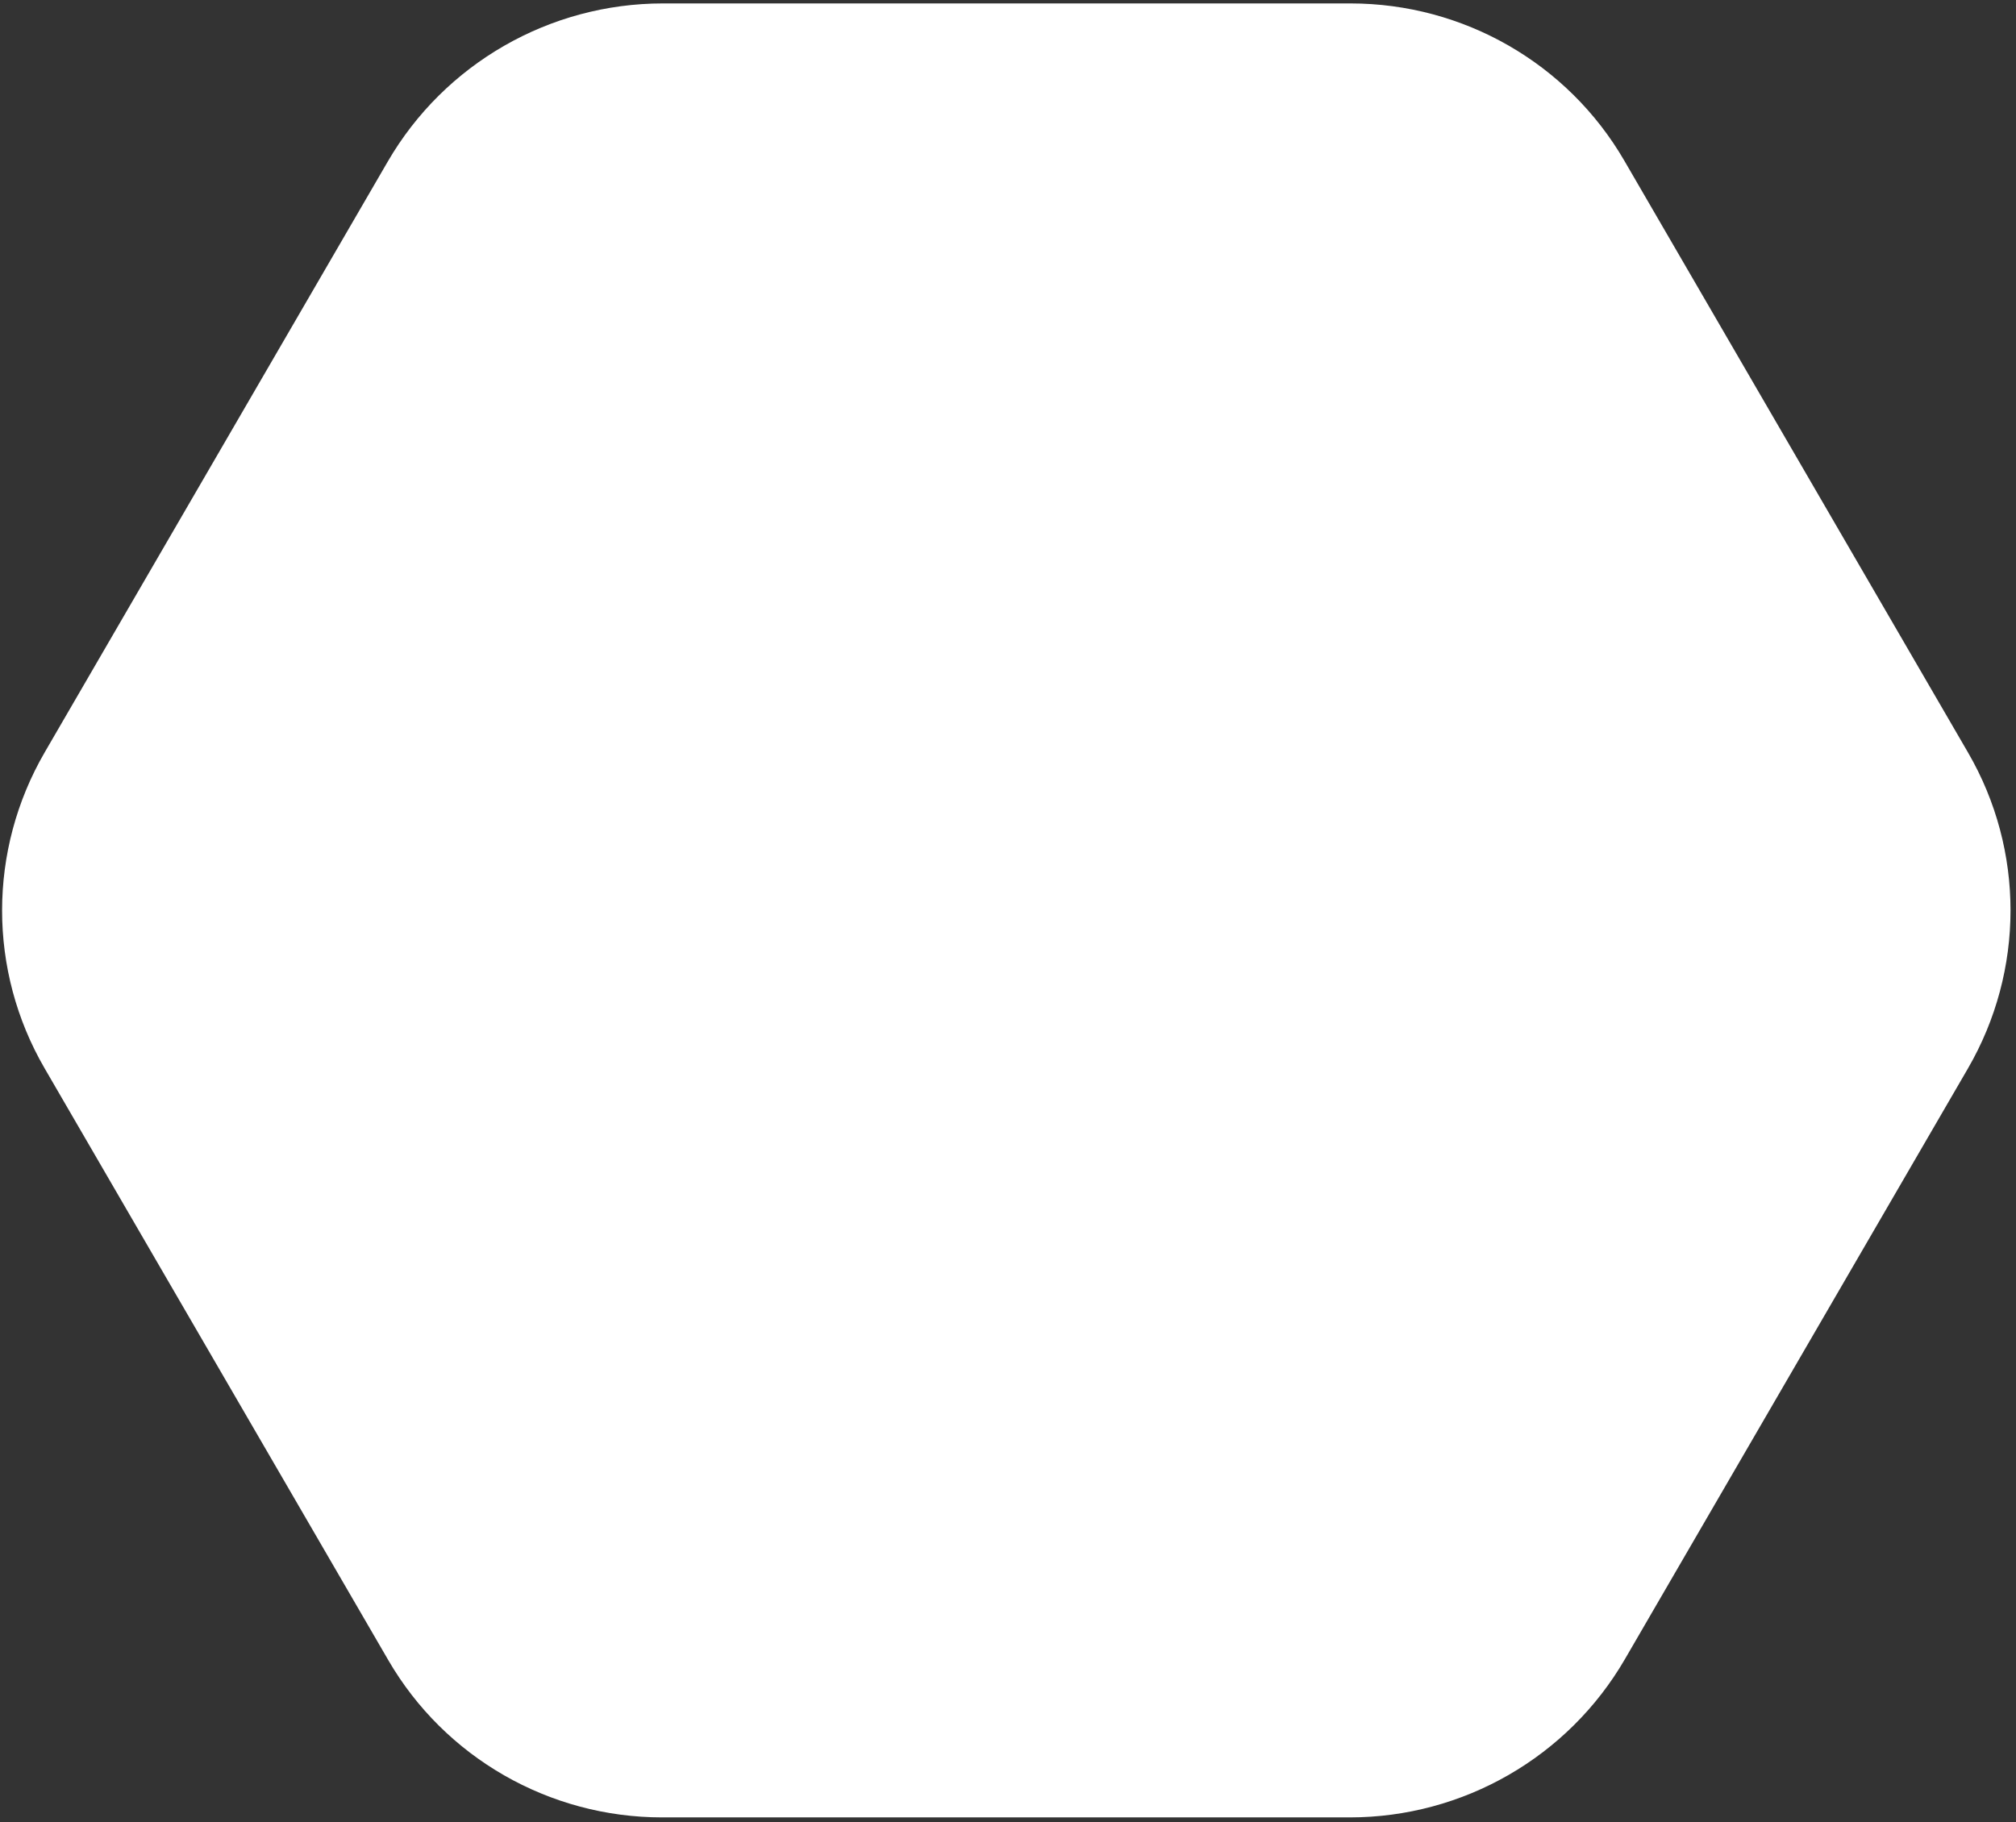 <svg width="344" height="311" viewBox="0 0 344 311" fill="none" xmlns="http://www.w3.org/2000/svg">
  <rect x="0" y="0" width="344" height="311" fill="#333333" stroke="none"/>
  <path d="M230.43 0.585C249.715 0.585 267.519 10.807 277.162 27.416L335.816 128.445C345.494 145.115 345.482 165.684 335.784 182.389L277.261 283.192C267.563 299.896 249.657 310.192 230.301 310.191L112.993 310.191C93.707 310.191 75.904 299.969 66.261 283.359L7.607 182.331C-2.071 165.661 -2.059 145.091 7.639 128.387L66.161 27.584C75.859 10.88 93.766 0.584 113.122 0.584L230.43 0.585Z" fill="white"/>
</svg>
